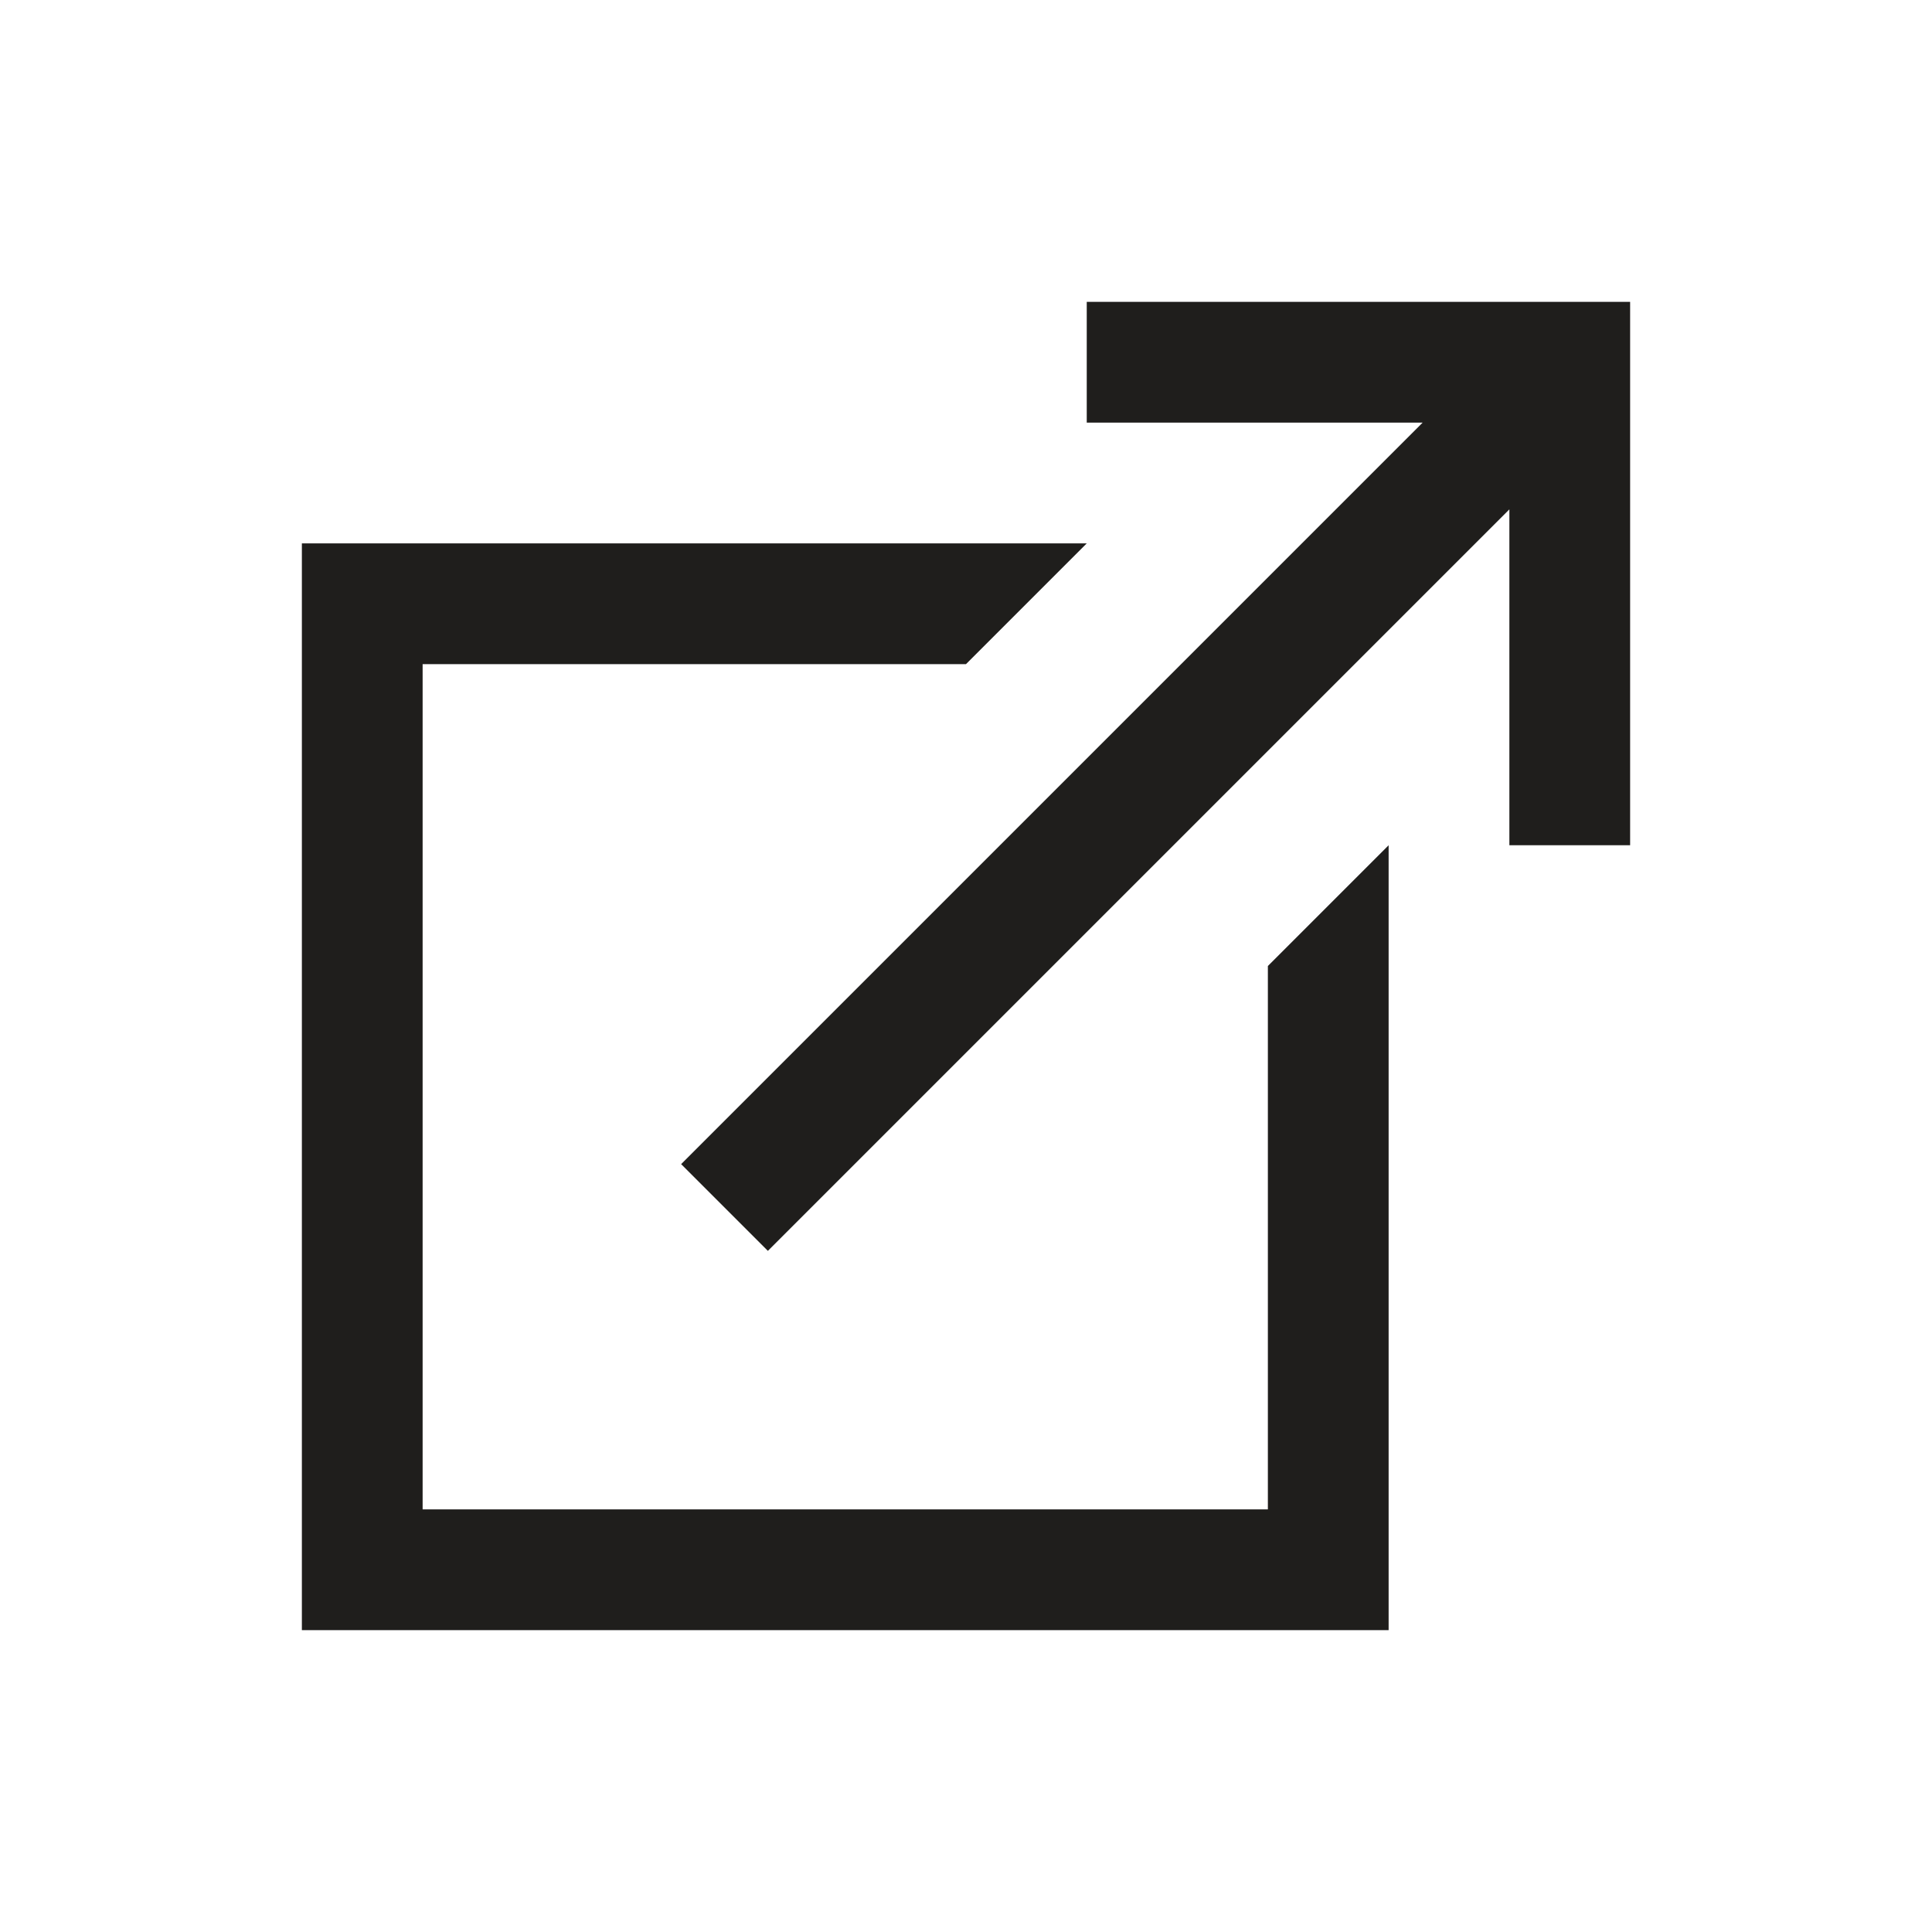 <svg width="20" height="20" viewBox="0 0 20 20" fill="none" xmlns="http://www.w3.org/2000/svg">
<path d="M11.25 3.125V4.375H14.727L7.051 12.051L7.949 12.949L15.625 5.273V8.75H16.875V3.125H11.25ZM3.125 5.625V16.875H14.375V8.75L13.125 10V15.625H4.375V6.875H10L11.25 5.625H3.125Z" fill="#1F1E1C"/>
</svg>
